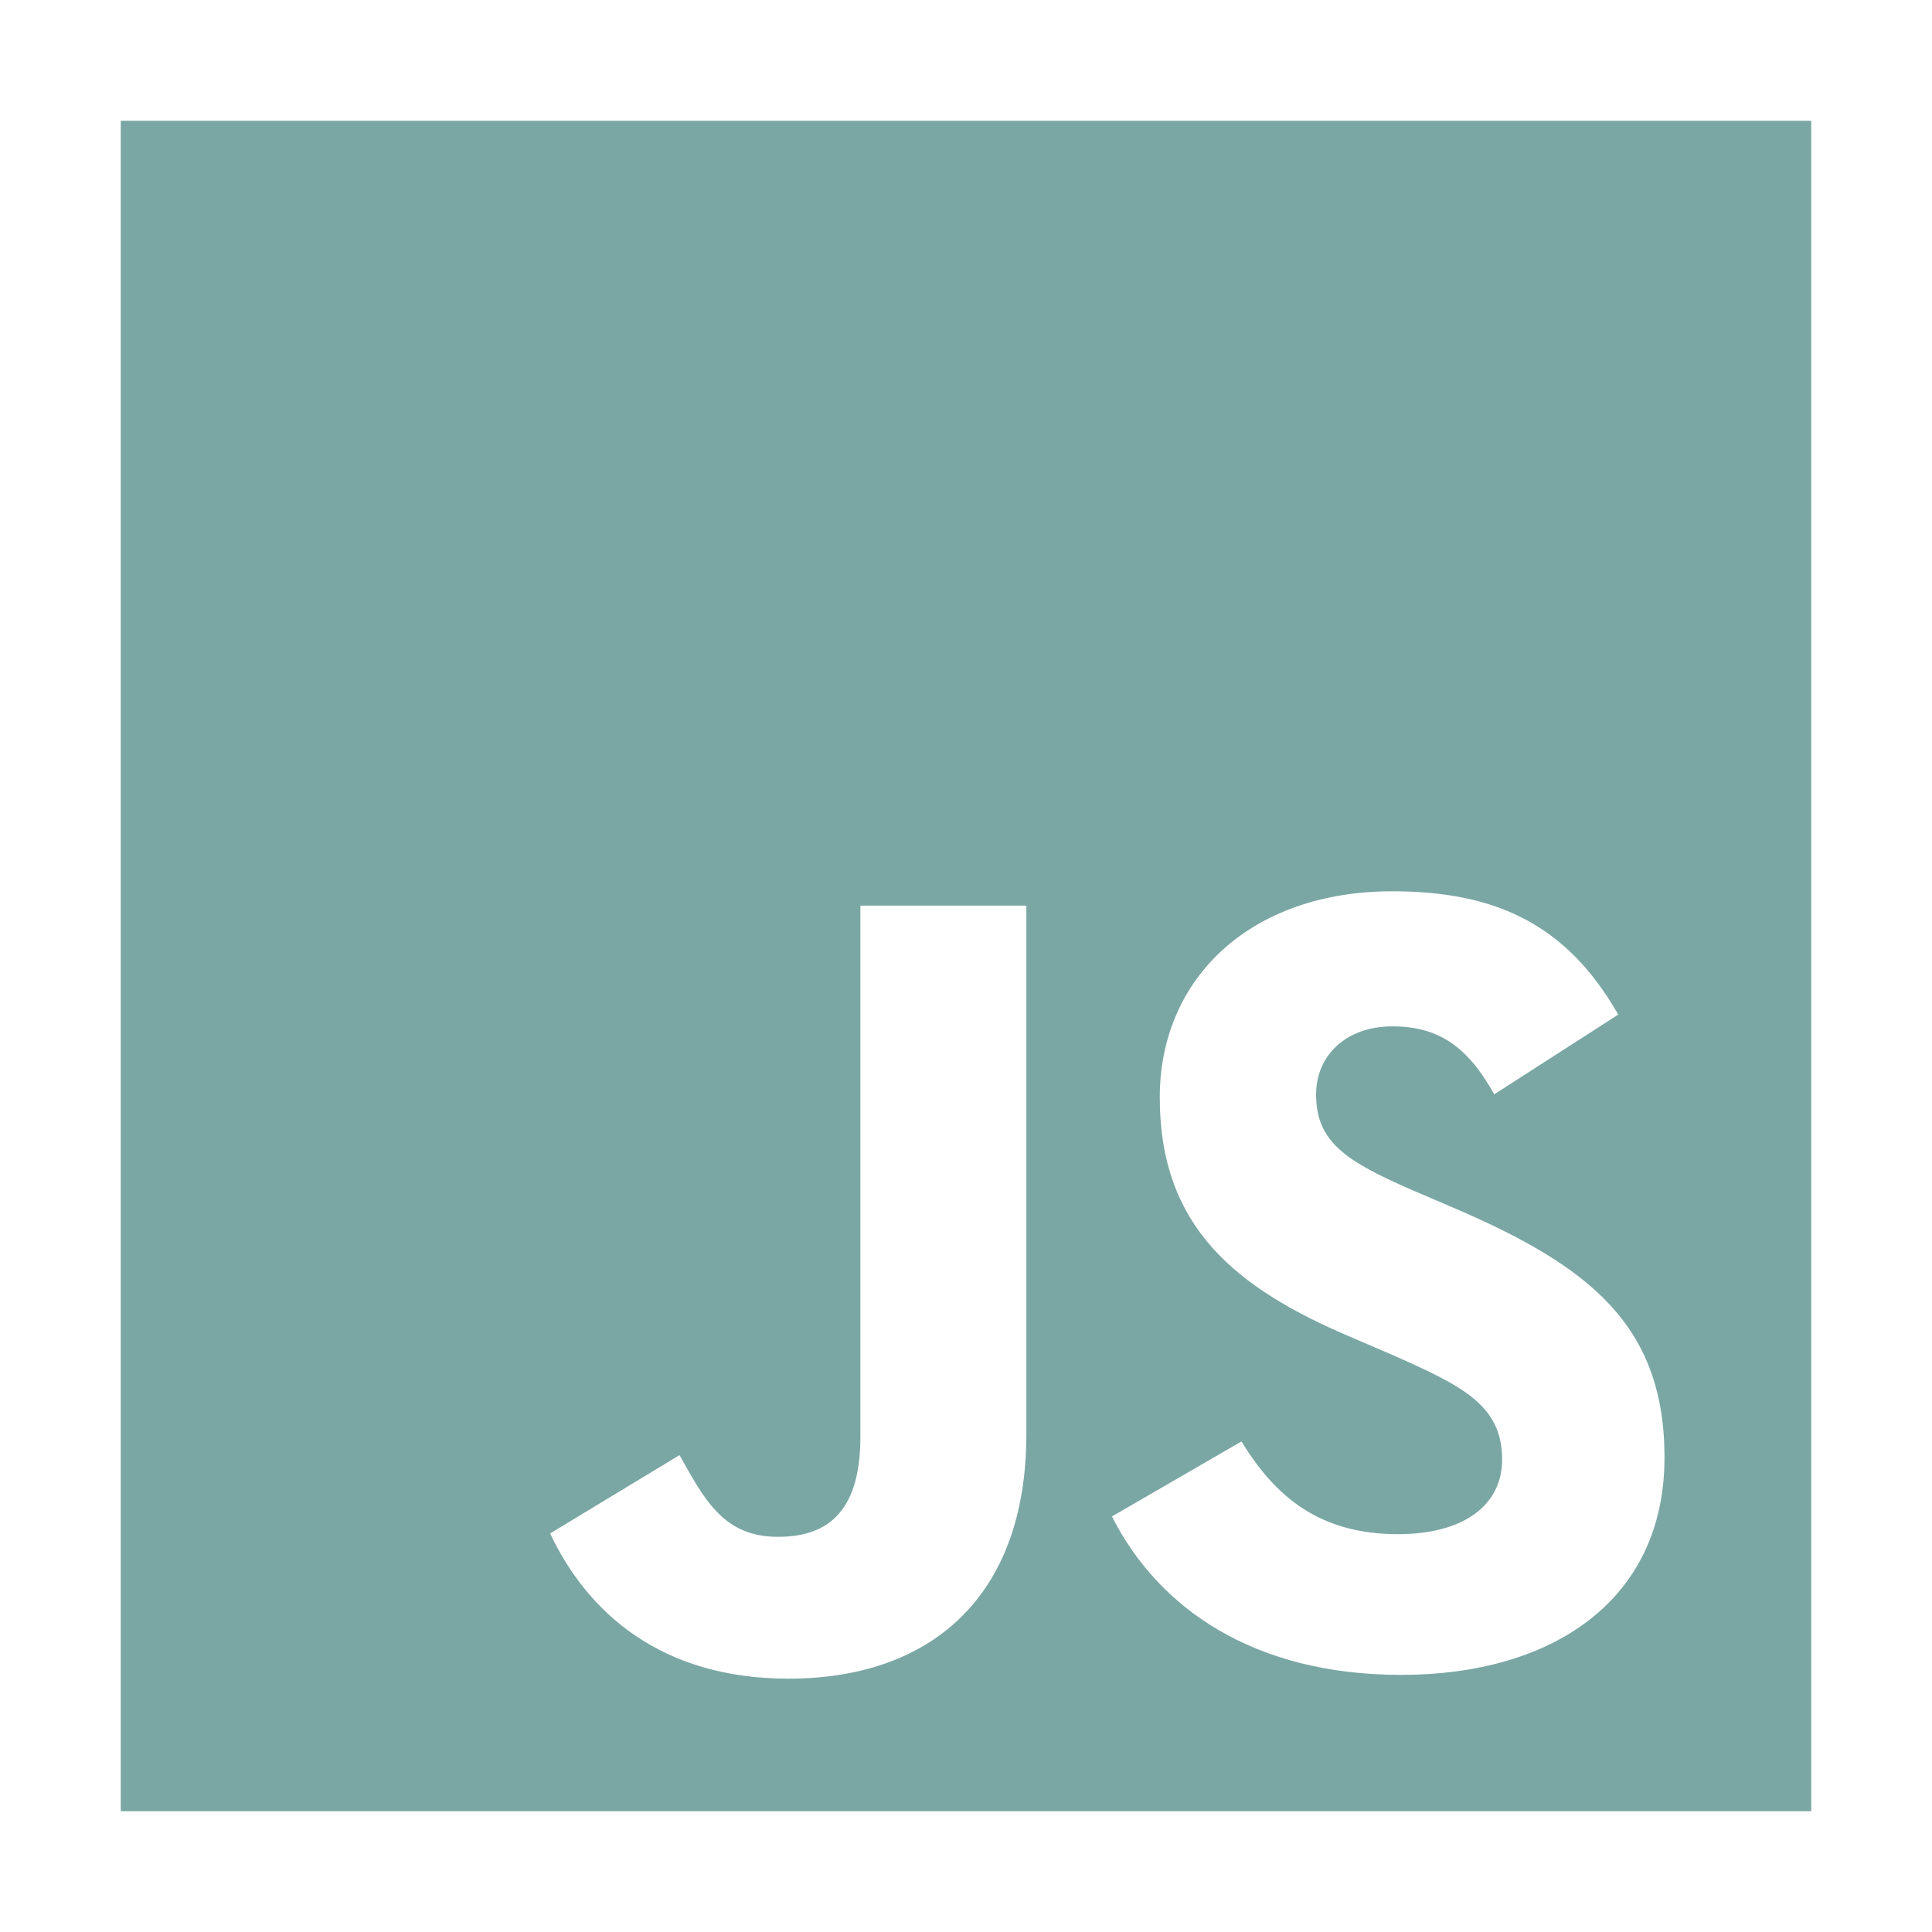 <svg width="24" height="24" viewBox="0 0 24 24" fill="none" xmlns="http://www.w3.org/2000/svg">
<path d="M1.5 1.5V22.5H22.5V1.5H1.5ZM12.75 17.812C12.75 19.857 11.543 20.853 9.795 20.853C8.216 20.853 7.299 20.036 6.834 19.049L8.441 18.076C8.751 18.626 8.986 19.091 9.663 19.091C10.225 19.091 10.688 18.838 10.688 17.851V11.25H12.75V17.812ZM17.407 20.806C15.575 20.806 14.391 19.98 13.813 18.838L15.422 17.906C15.844 18.597 16.395 19.058 17.367 19.058C18.185 19.058 18.66 18.696 18.66 18.132C18.66 17.455 18.171 17.216 17.268 16.819L16.775 16.607C15.351 16.002 14.407 15.241 14.407 13.633C14.407 12.153 15.534 11.072 17.296 11.072C18.551 11.072 19.453 11.462 20.102 12.604L18.562 13.594C18.224 12.988 17.859 12.75 17.294 12.75C16.716 12.75 16.349 13.117 16.349 13.594C16.349 14.186 16.716 14.425 17.562 14.792L18.055 15.003C19.733 15.722 20.677 16.456 20.677 18.105C20.677 19.881 19.282 20.806 17.407 20.806Z" fill="#7AA7A4"/>
</svg>
